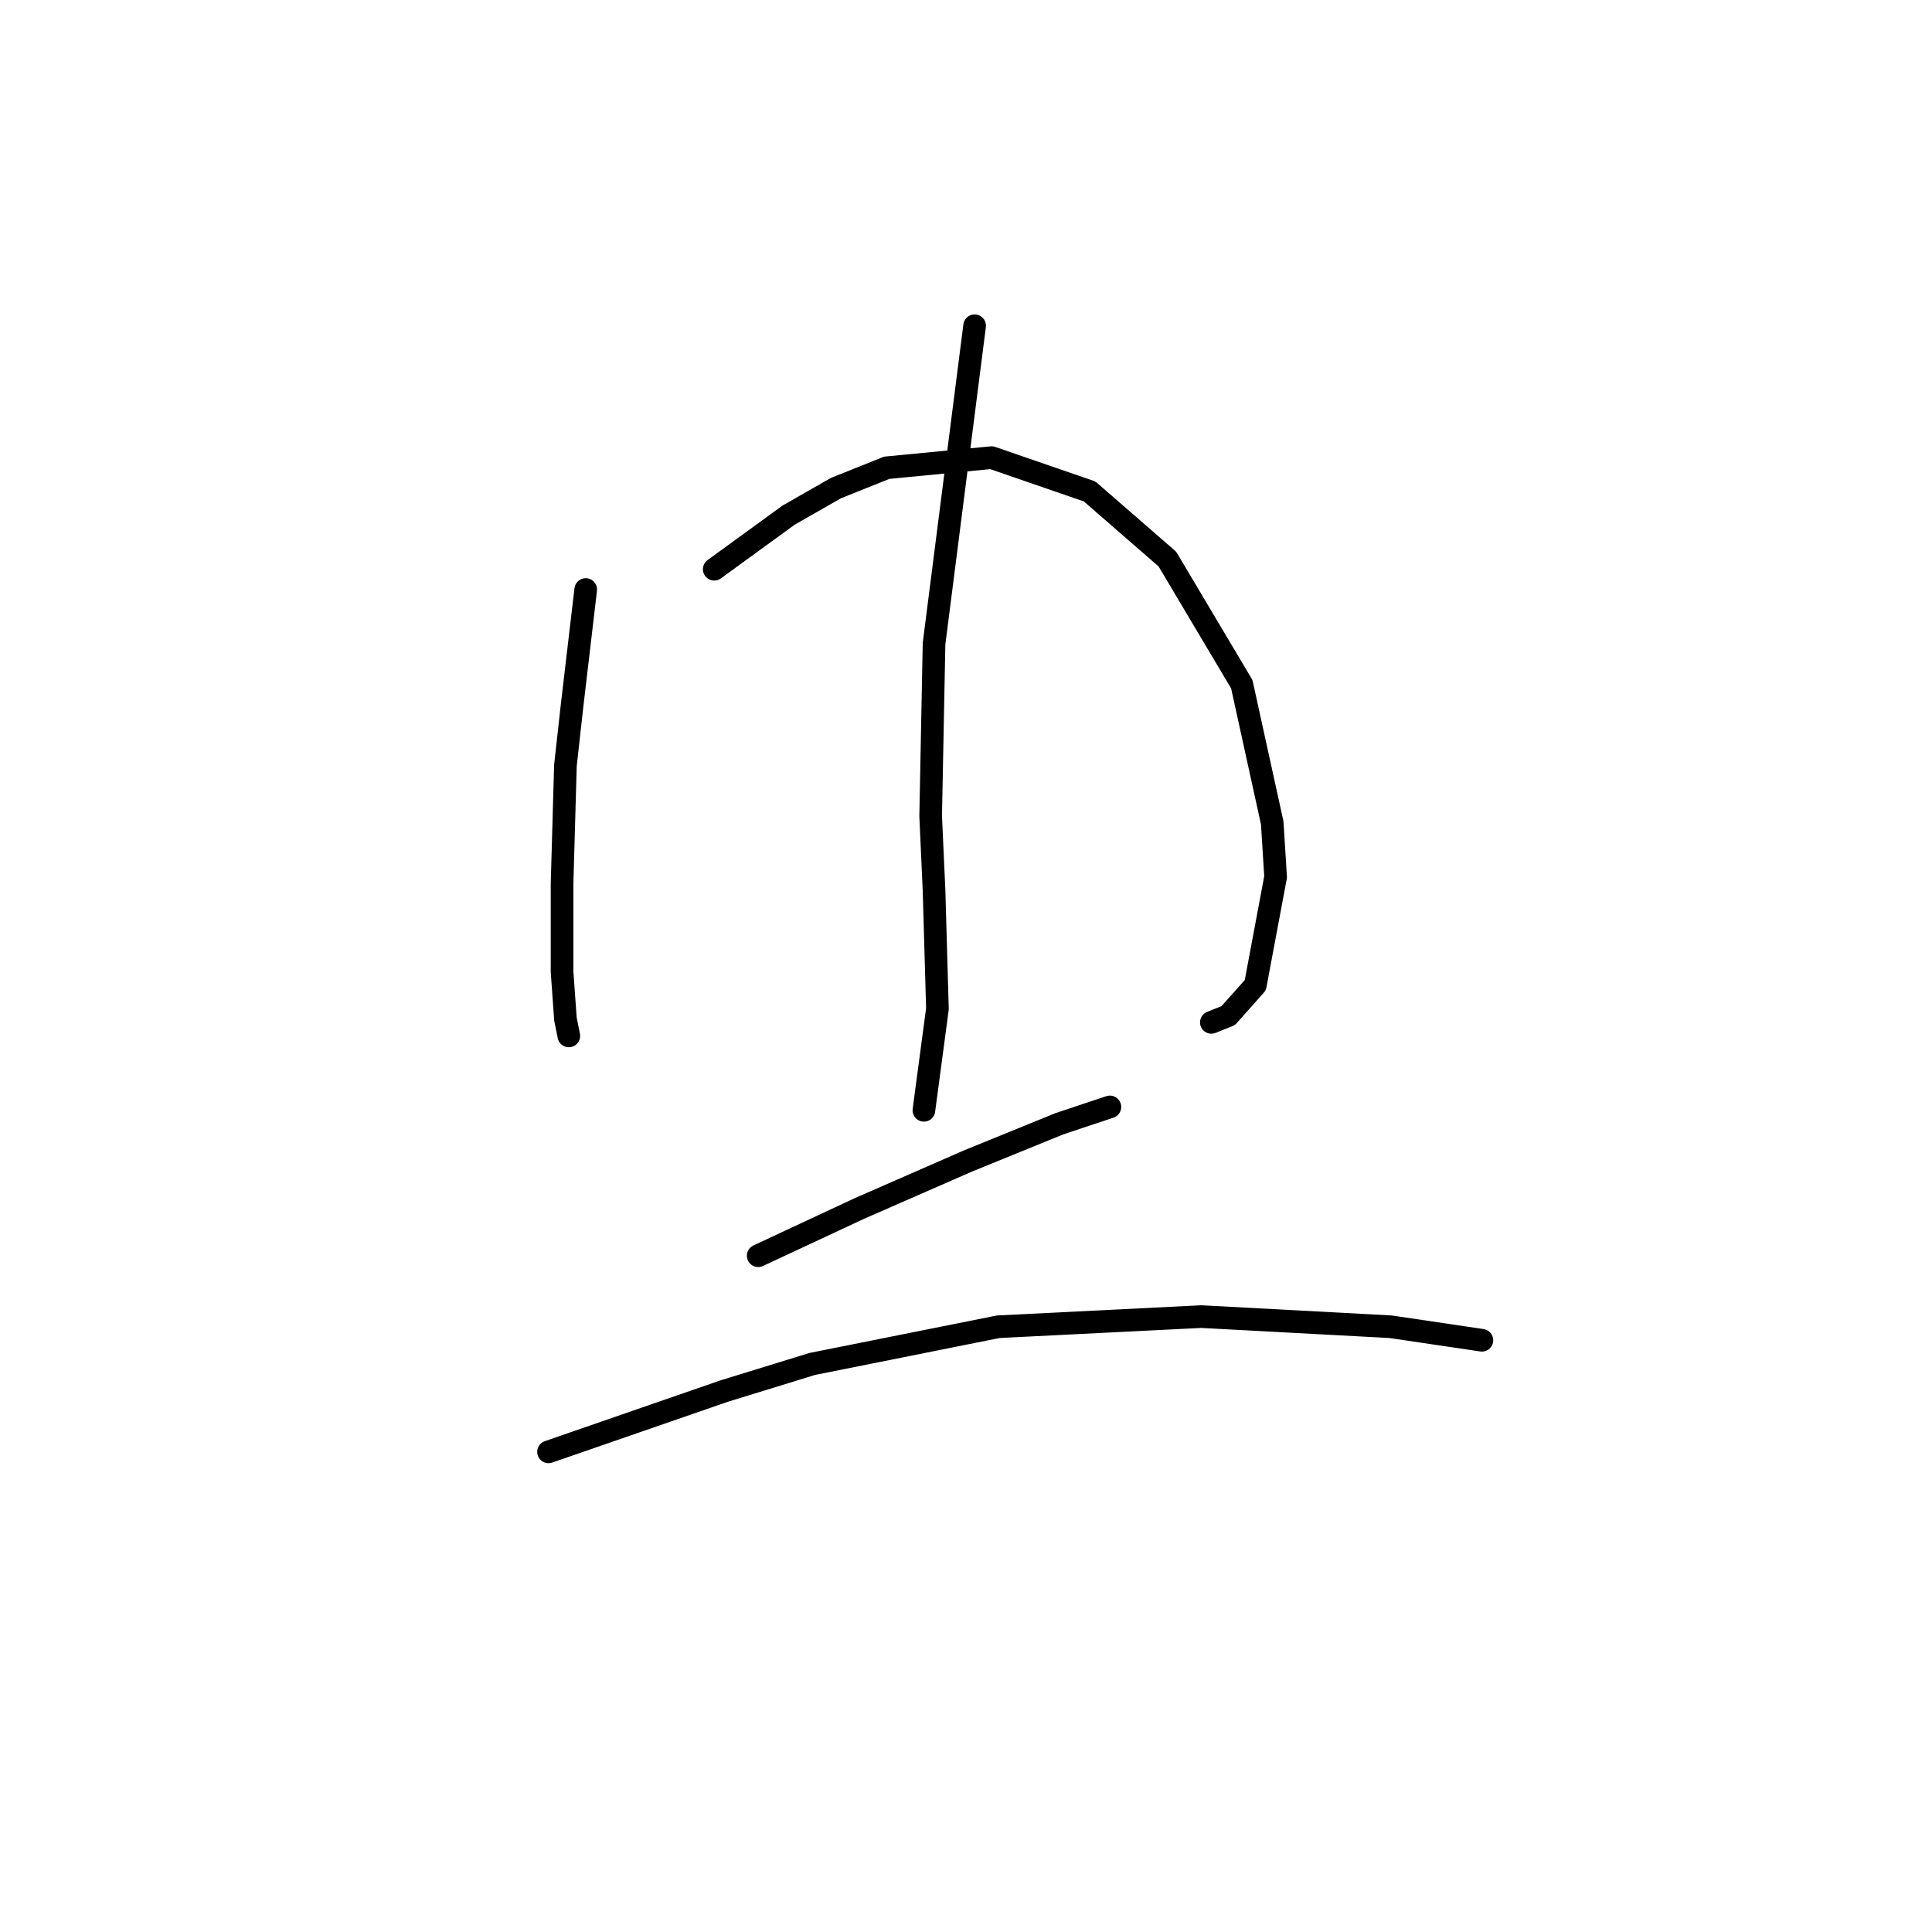 <?xml version="1.0" standalone="no"?>
    <svg width="256" height="256" xmlns="http://www.w3.org/2000/svg" version="1.1">
    <polyline stroke="black" stroke-width="3" stroke-linecap="round" fill="transparent" stroke-linejoin="round" points="77.612 78.114 76.715 85.731 75.819 93.349 74.923 101.415 74.475 117.099 74.475 128.749 74.923 135.023 75.371 137.263 75.371 137.263 " />
        <polyline stroke="black" stroke-width="3" stroke-linecap="round" fill="transparent" stroke-linejoin="round" points="94.64 75.425 99.569 71.84 104.498 68.256 110.771 64.671 117.493 61.982 131.384 60.638 144.379 65.119 154.685 74.081 164.543 90.661 168.576 109.033 169.024 116.202 166.336 130.542 162.751 134.574 160.51 135.471 160.51 135.471 " />
        <polyline stroke="black" stroke-width="3" stroke-linecap="round" fill="transparent" stroke-linejoin="round" points="129.143 43.162 126.455 64.223 123.766 85.283 123.318 108.137 123.766 117.995 124.214 133.678 122.422 147.121 122.422 147.121 " />
        <polyline stroke="black" stroke-width="3" stroke-linecap="round" fill="transparent" stroke-linejoin="round" points="100.465 166.39 107.186 163.253 113.908 160.116 121.077 156.98 128.247 153.843 140.346 148.914 147.067 146.673 147.067 146.673 " />
        <polyline stroke="black" stroke-width="3" stroke-linecap="round" fill="transparent" stroke-linejoin="round" points="72.683 192.38 84.333 188.347 95.984 184.314 107.634 180.729 132.28 175.8 159.166 174.455 184.26 175.8 196.358 177.592 196.358 177.592 " />
        </svg>